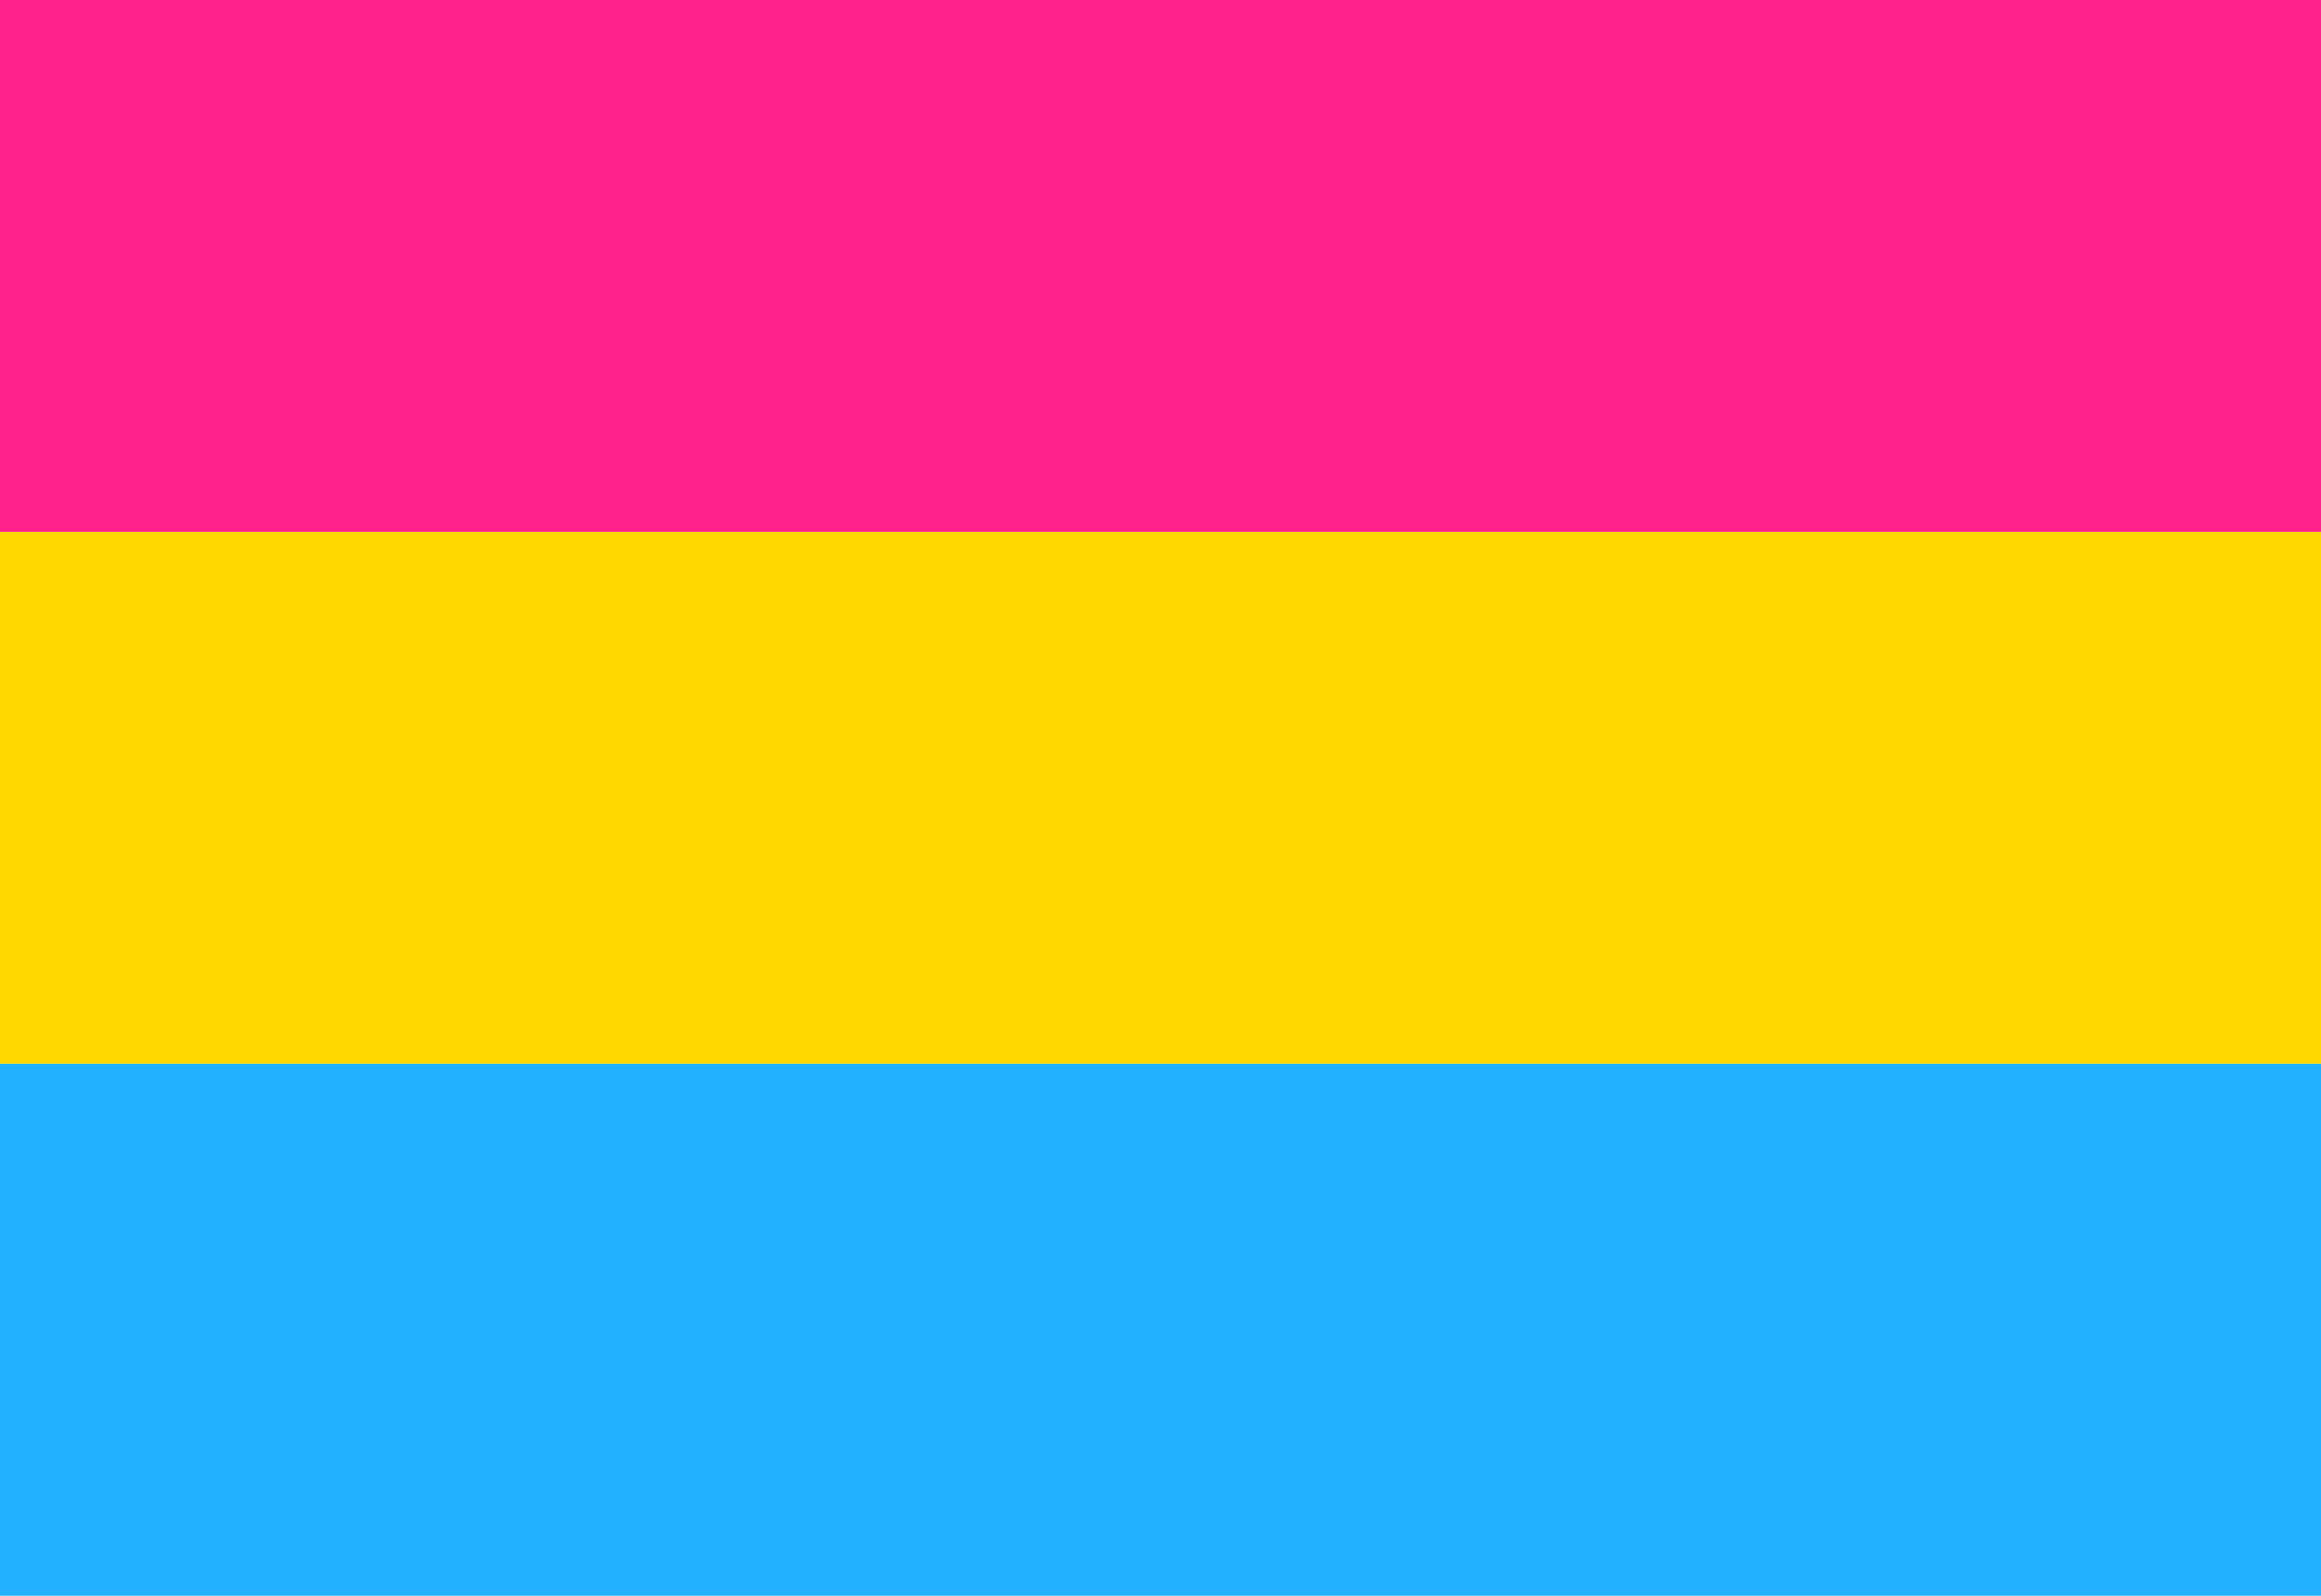 <?xml version="1.0"?>
<svg xmlns="http://www.w3.org/2000/svg" xmlns:xlink="http://www.w3.org/1999/xlink" version="1.1" width="576" height="396" viewBox="0 0 576 396">
<!-- Generated by Kreative Vexillo v1.0 -->
<style>
.blue{fill:rgb(33,177,255);}
.pink{fill:rgb(255,33,140);}
.yellow{fill:rgb(255,216,0);}
</style>
<g>
<g>
<rect x="0" y="0" width="576" height="132" class="pink"/>
<rect x="0" y="132" width="576" height="132" class="yellow"/>
<rect x="0" y="264" width="576" height="132" class="blue"/>
</g>
</g>
</svg>
